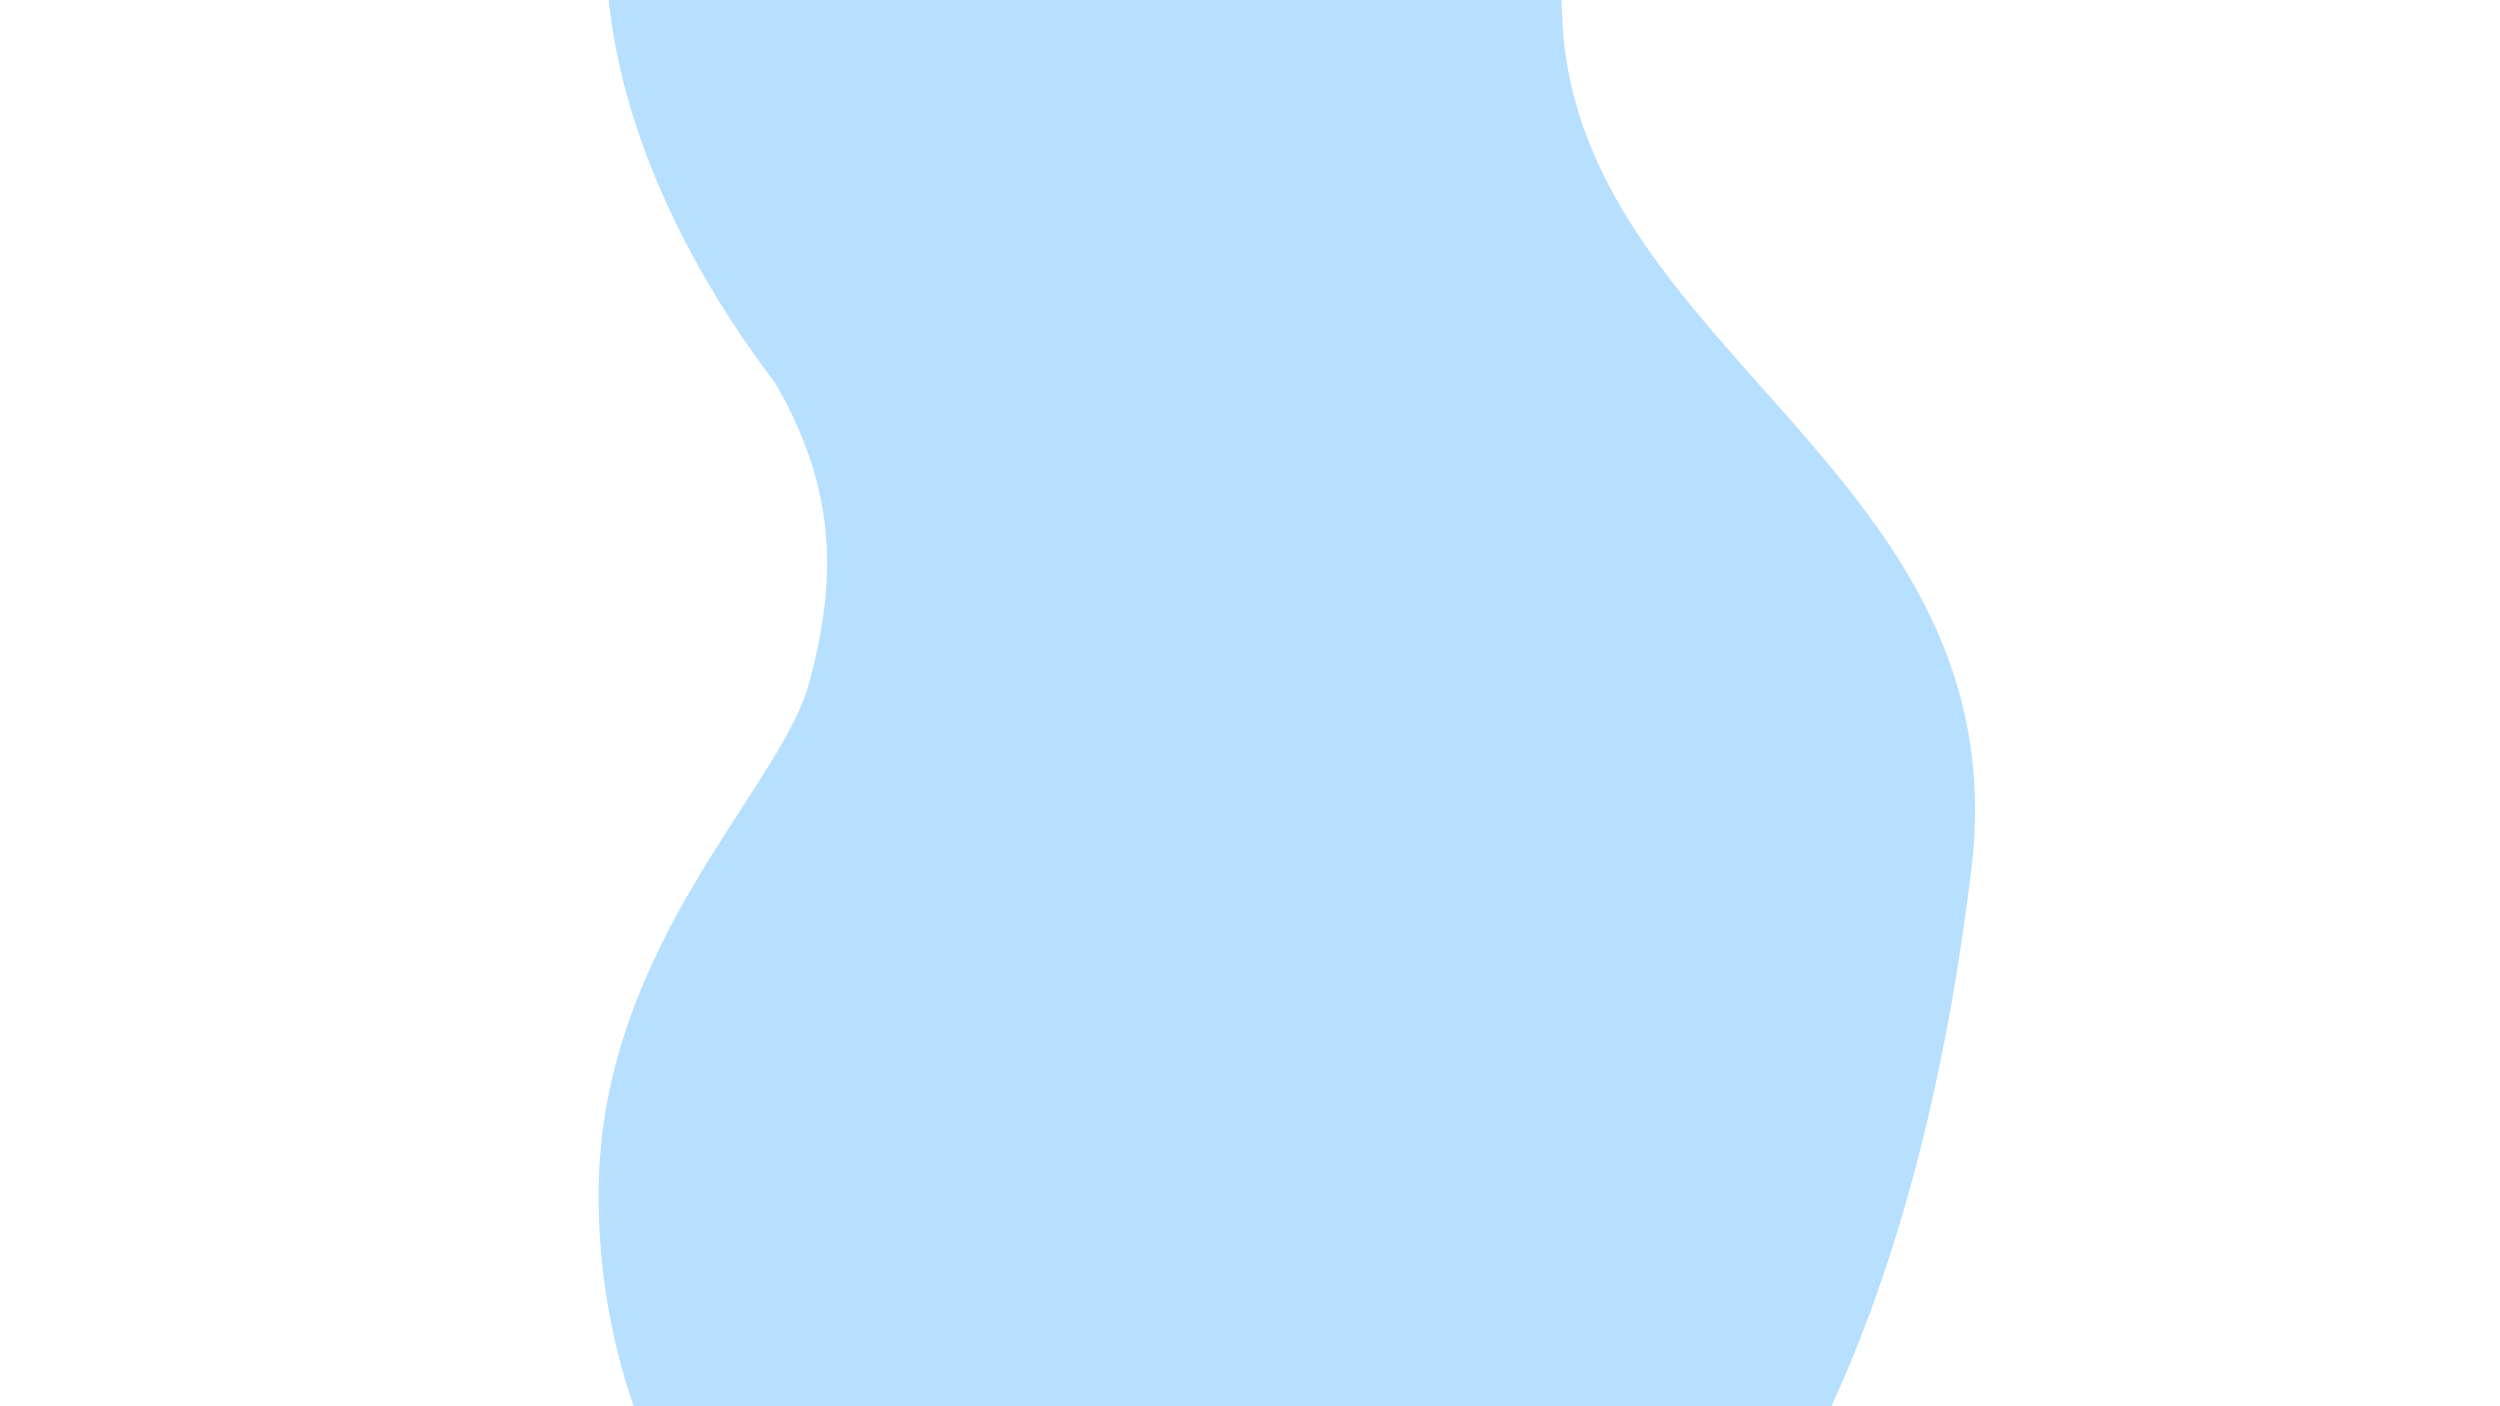 <svg width="1920" height="1080" viewBox="0 0 1920 1080" fill="none" xmlns="http://www.w3.org/2000/svg">
<rect x="0" y="0" width="1920" height="1080" fill="#333333" stroke="none"/>
<g clip-path="url(#clip0_3_433)">
<rect width="1920" height="1080" fill="white"/>
<path fill-rule="evenodd" clip-rule="evenodd" d="M1514.06 666.999C1550.47 363.795 1214.97 271.315 1200.04 18.719C1191.86 -119.555 1215.7 -401.424 733.803 -325.695C422.862 -275.677 389.643 23.282 595.322 294.178C642.923 375.906 643.084 446.264 620.894 526.139C598.703 606.014 462.683 725.493 459.809 911.172C451.16 1469.94 1377.69 1802.48 1514.06 666.999Z" fill="#B7DFFF"/>
</g>
<defs>
<clipPath id="clip0_3_433">
<rect width="1920" height="1080" fill="white"/>
</clipPath>
</defs>
</svg>
